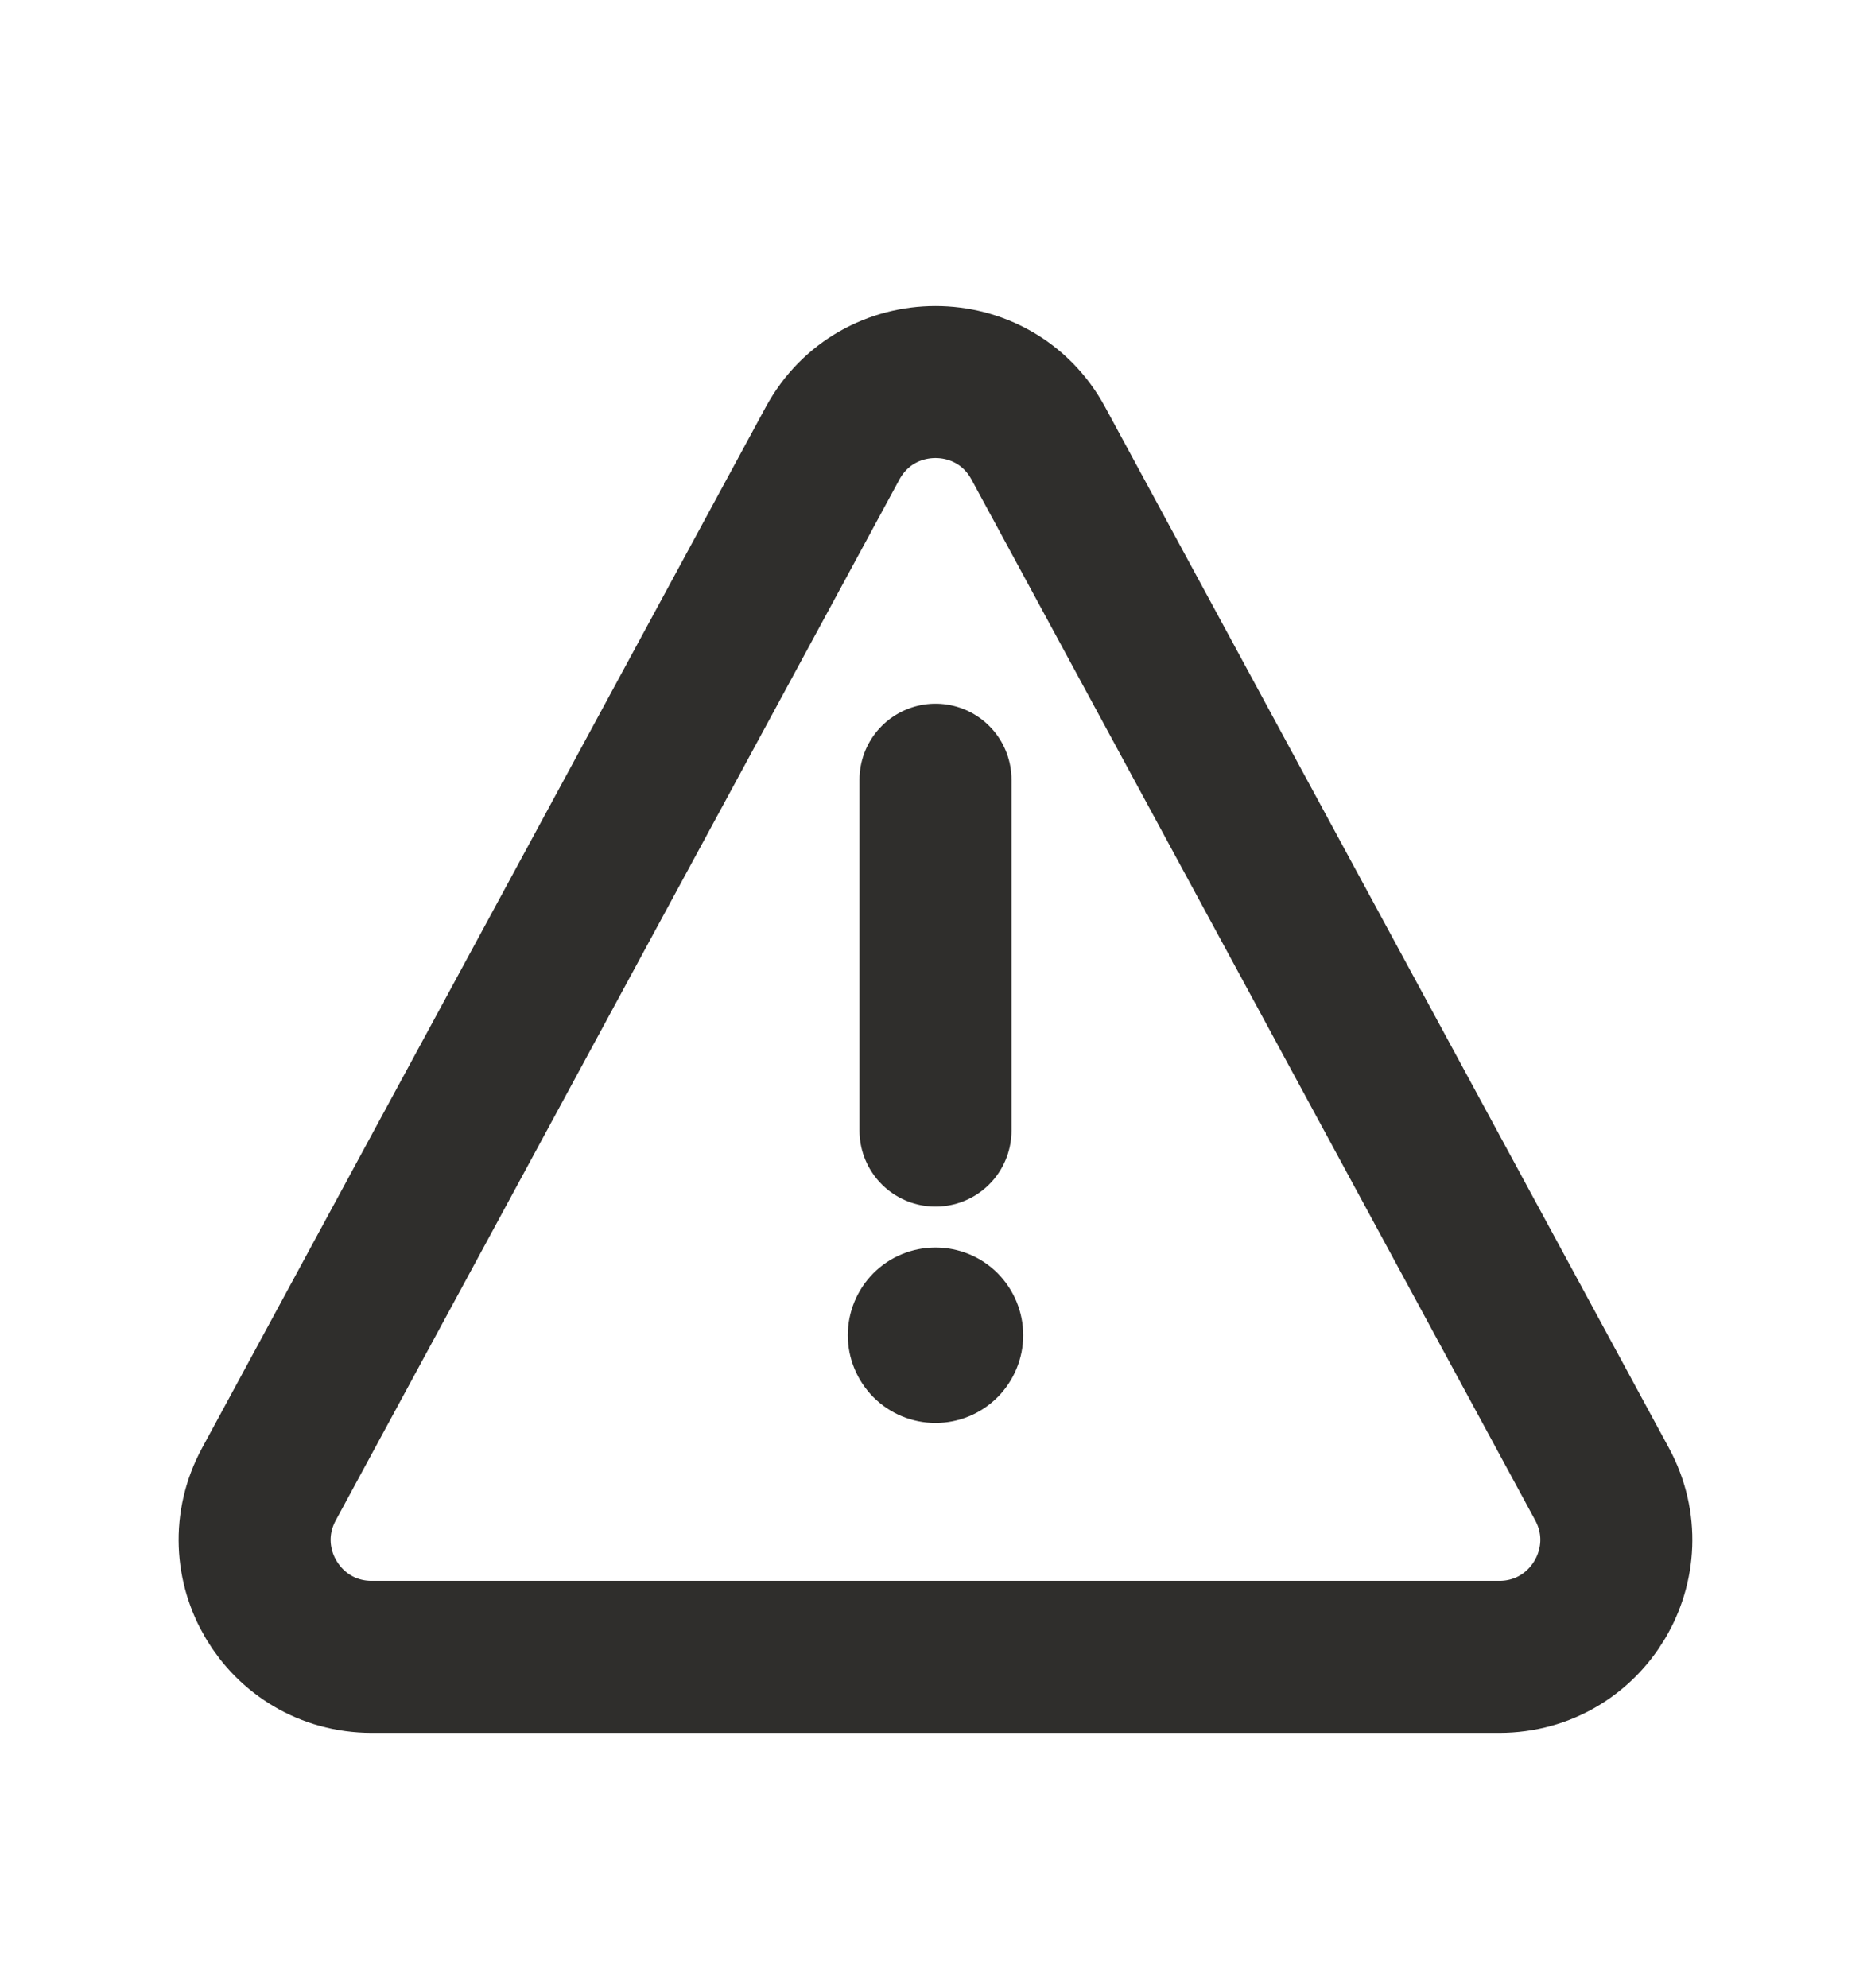 <svg width="16" height="17" viewBox="0 0 16 17" fill="none" xmlns="http://www.w3.org/2000/svg">
<path d="M8 9.667V6.667M3.179 14.167H12.821C13.579 14.167 14.061 13.357 13.7 12.69L8.879 3.79C8.501 3.092 7.499 3.092 7.12 3.79L2.3 12.69C1.938 13.357 2.421 14.167 3.179 14.167Z" stroke="#2F2E2C" stroke-width="1.3" stroke-linecap="round"/>
<path d="M8.5 11.417C8.5 11.549 8.447 11.676 8.354 11.77C8.26 11.864 8.133 11.917 8 11.917C7.867 11.917 7.74 11.864 7.646 11.77C7.553 11.676 7.5 11.549 7.5 11.417C7.5 11.284 7.553 11.157 7.646 11.063C7.74 10.969 7.867 10.917 8 10.917C8.133 10.917 8.26 10.969 8.354 11.063C8.447 11.157 8.5 11.284 8.5 11.417Z" fill="#2F2E2C" stroke="#2F2E2C" stroke-width="0.5"/>
</svg>
